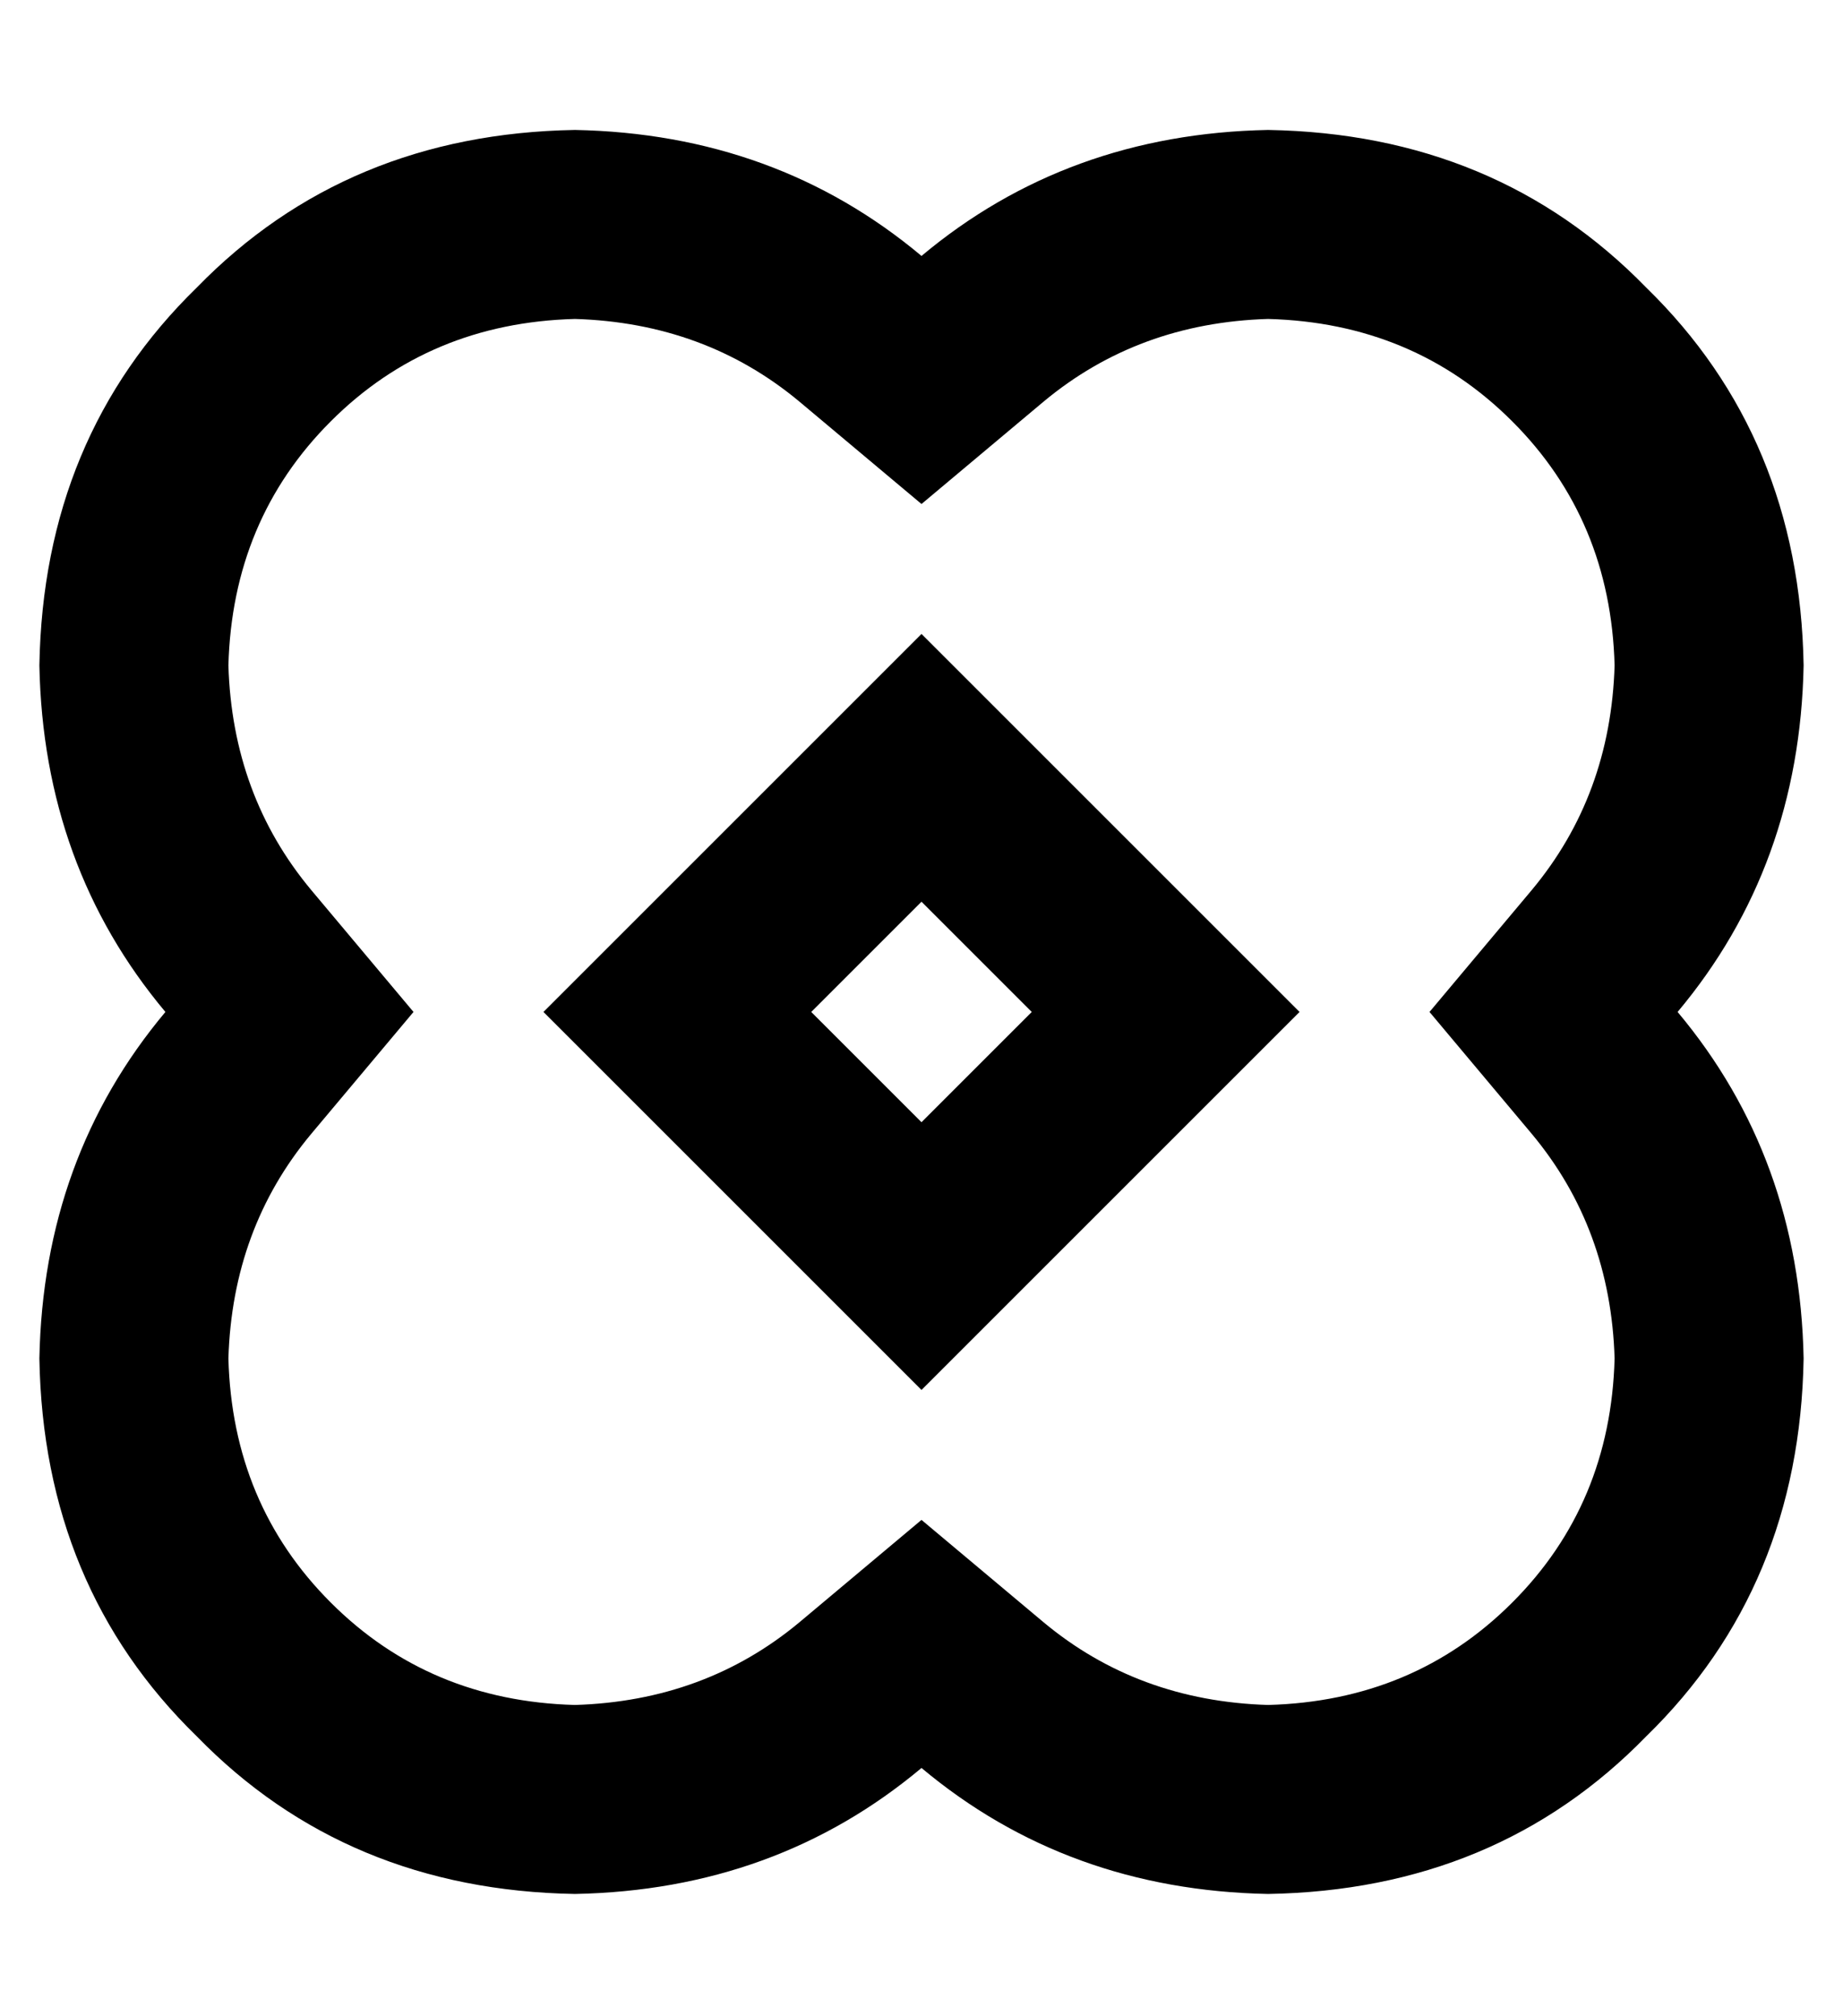 <?xml version="1.0" standalone="no"?>
<!DOCTYPE svg PUBLIC "-//W3C//DTD SVG 1.1//EN" "http://www.w3.org/Graphics/SVG/1.1/DTD/svg11.dtd" >
<svg xmlns="http://www.w3.org/2000/svg" xmlns:xlink="http://www.w3.org/1999/xlink" version="1.1" viewBox="-10 -40 468 512">
   <path fill="currentColor"
d="M193 62q-24 -20 -57 -21q-37 1 -62 26t-26 62q1 33 21 57l26 31v0l-26 31v0q-20 24 -21 57q1 37 26 62t62 26q33 -1 57 -21l31 -26v0l31 26v0q24 20 57 21q37 -1 62 -26t26 -62q-1 -33 -21 -57l-26 -31v0l26 -31v0q20 -24 21 -57q-1 -37 -26 -62t-62 -26q-33 1 -57 21
l-31 26v0l-31 -26v0zM448 129q-1 51 -32 88q31 37 32 88q-1 58 -40 96q-38 39 -96 40q-51 -1 -88 -32q-37 31 -88 32q-58 -1 -96 -40q-39 -38 -40 -96q1 -51 32 -88q-31 -37 -32 -88q1 -58 40 -96q38 -39 96 -40q51 1 88 32q37 -31 88 -32q58 1 96 40q39 38 40 96v0z
M224 313l-34 -34l34 34l-34 -34l-28 -28v0l-34 -34v0l34 -34v0l28 -28v0l34 -34v0l34 34v0l28 28v0l34 34v0l-34 34v0l-28 28v0l-34 34v0zM224 245l28 -28l-28 28l28 -28l-28 -28v0l-28 28v0l28 28v0z" />
</svg>
